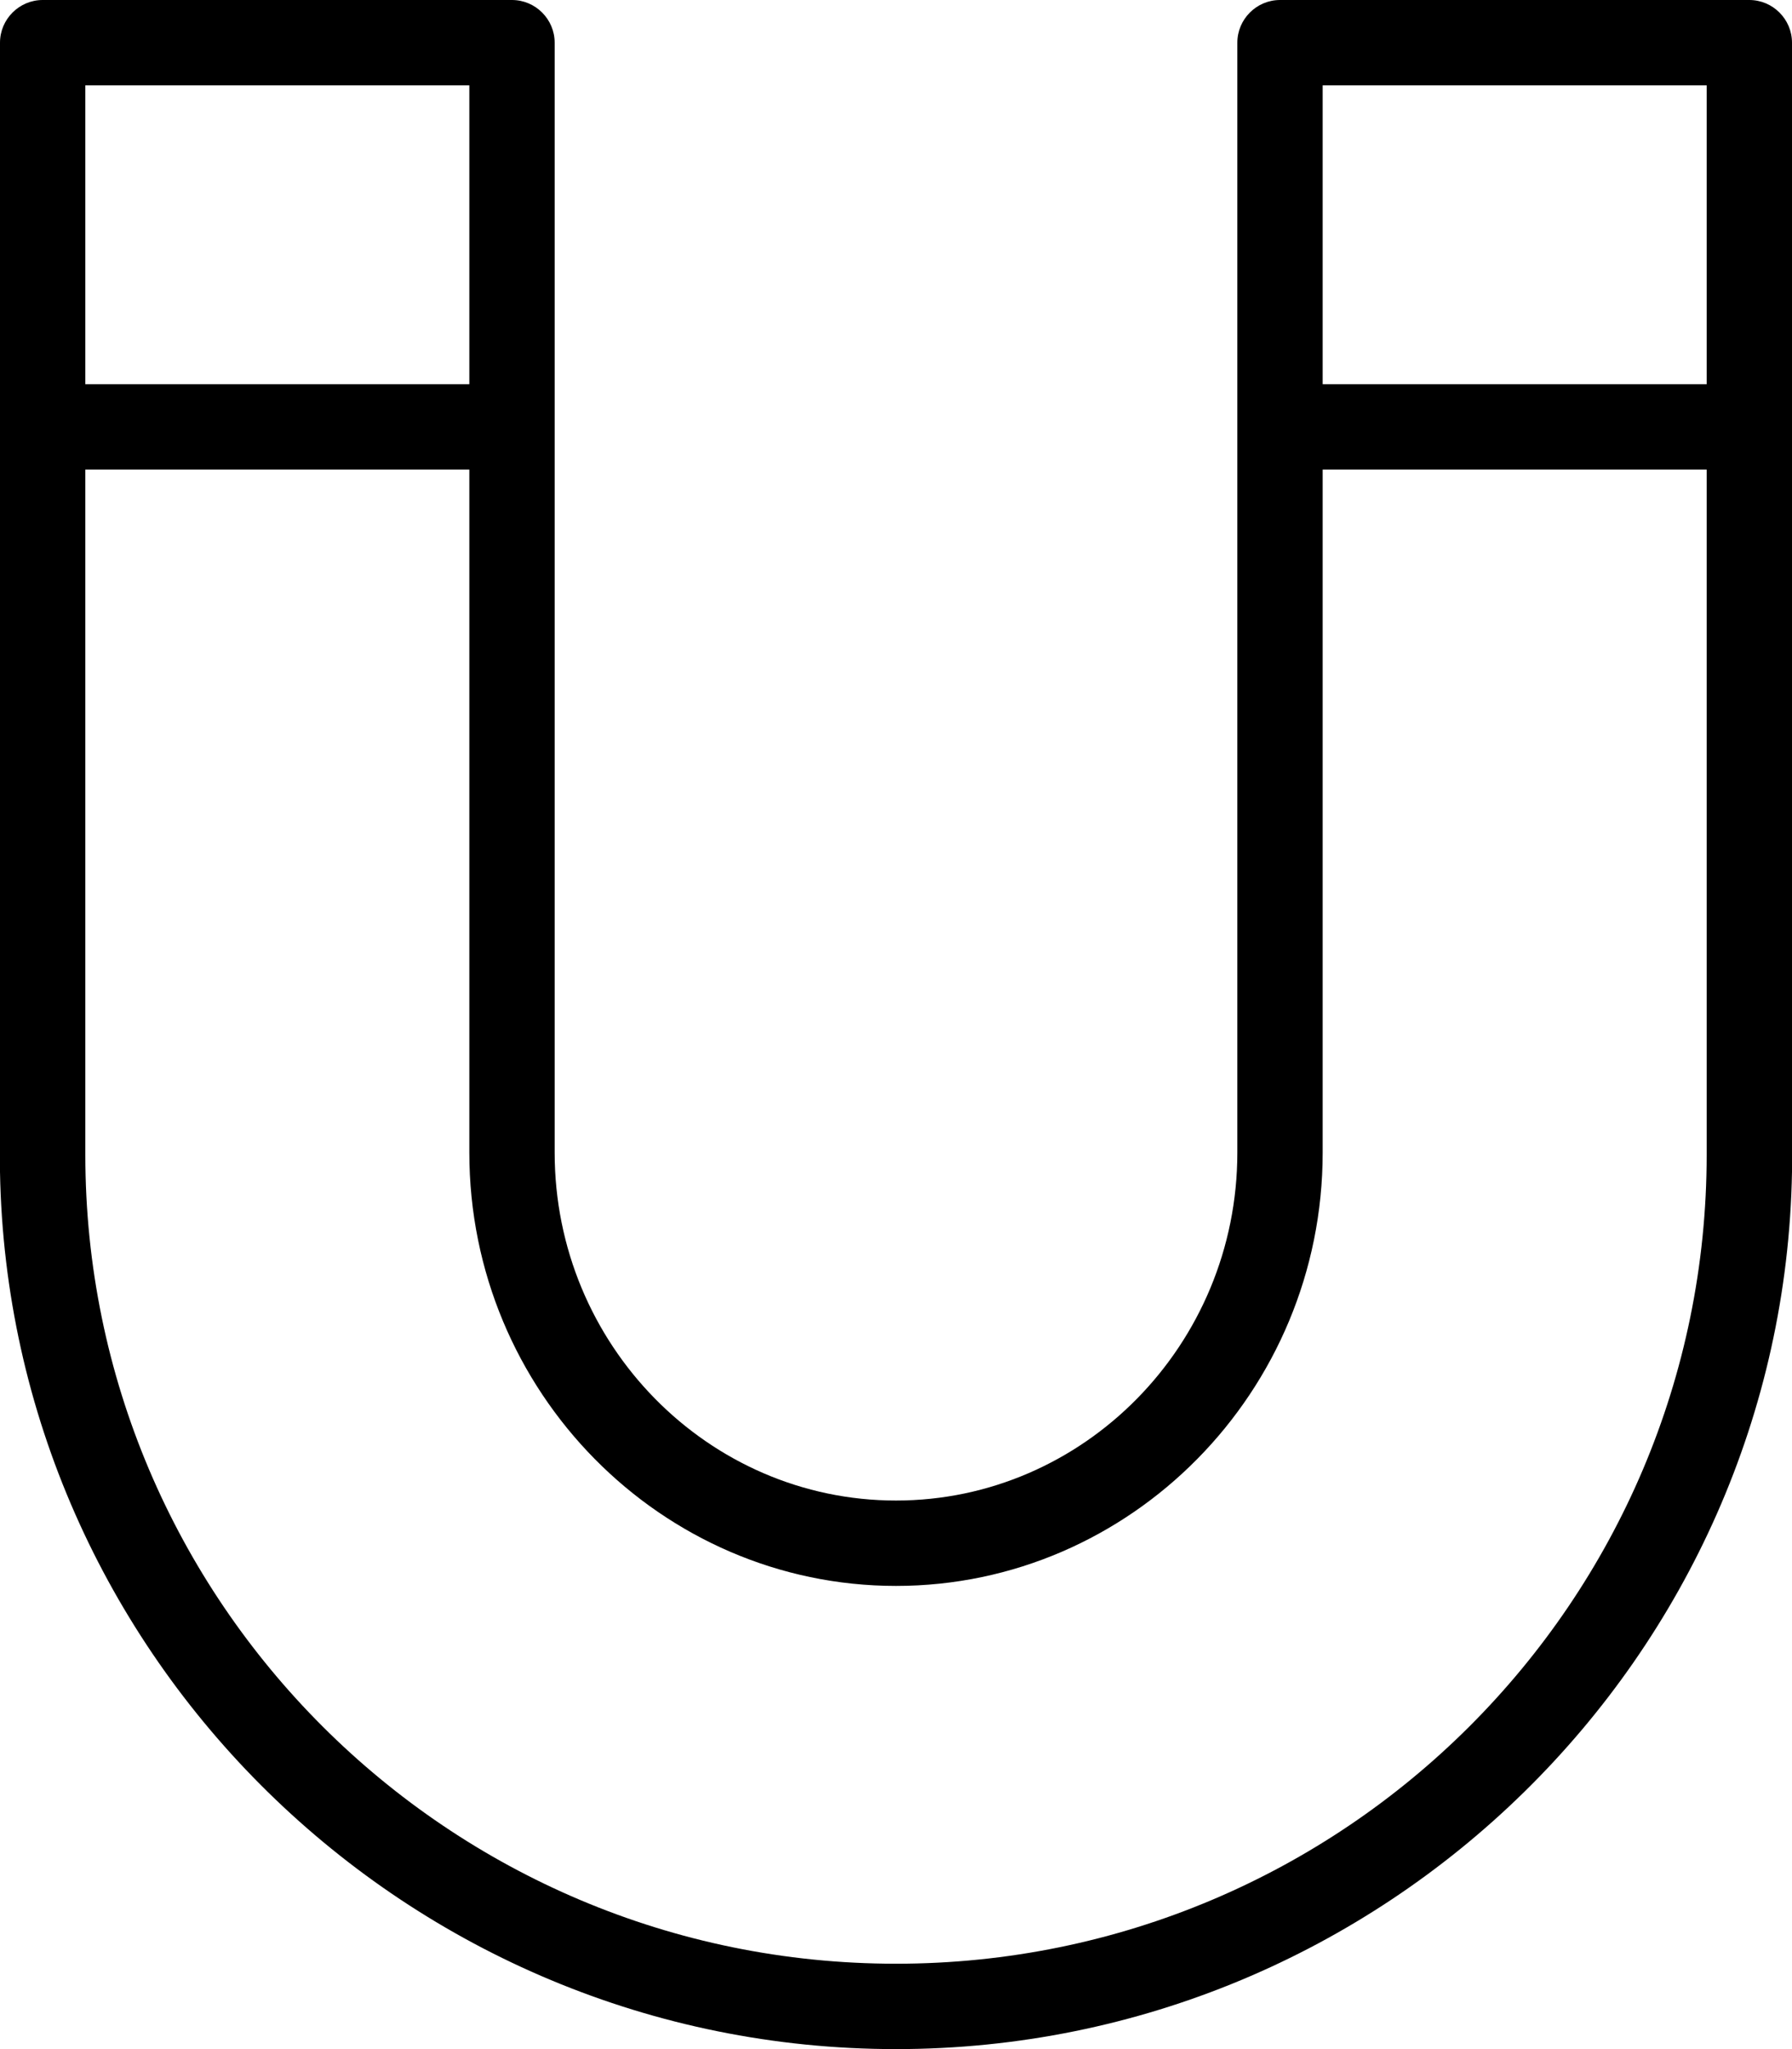 <?xml version="1.0" encoding="utf-8"?>
<!-- Generator: Adobe Illustrator 22.1.0, SVG Export Plug-In . SVG Version: 6.00 Build 0)  -->
<svg version="1.1" id="Layer_1" xmlns="http://www.w3.org/2000/svg" xmlns:xlink="http://www.w3.org/1999/xlink" x="0px" y="0px"
	 viewBox="0 0 84 96" style="enable-background:new 0 0 84 96;" xml:space="preserve">

<path class="st0" d="M84,54.9C83.6,77.6,64.9,96,42,96S0.4,77.6,0,54.9c0-0.1,0-0.1,0-0.2V2c0-1.1,0.9-2,2-2h22c1.1,0,2,0.9,2,2v52
	c0,9,7.2,16.3,16,16.3S58,63,58,54V2c0-1.1,0.9-2,2-2h22c1.1,0,2,0.9,2,2v52.7C84,54.8,84,54.8,84,54.9z M4,18h18V4H4V18z M80,4H62
	v14h18V4z M80,22H62v32c0,11.2-9,20.3-20,20.3S22,65.2,22,54V22H4v32.1C4,75,21,92,42,92s38-17,38-37.9V22z"/>
</svg>
